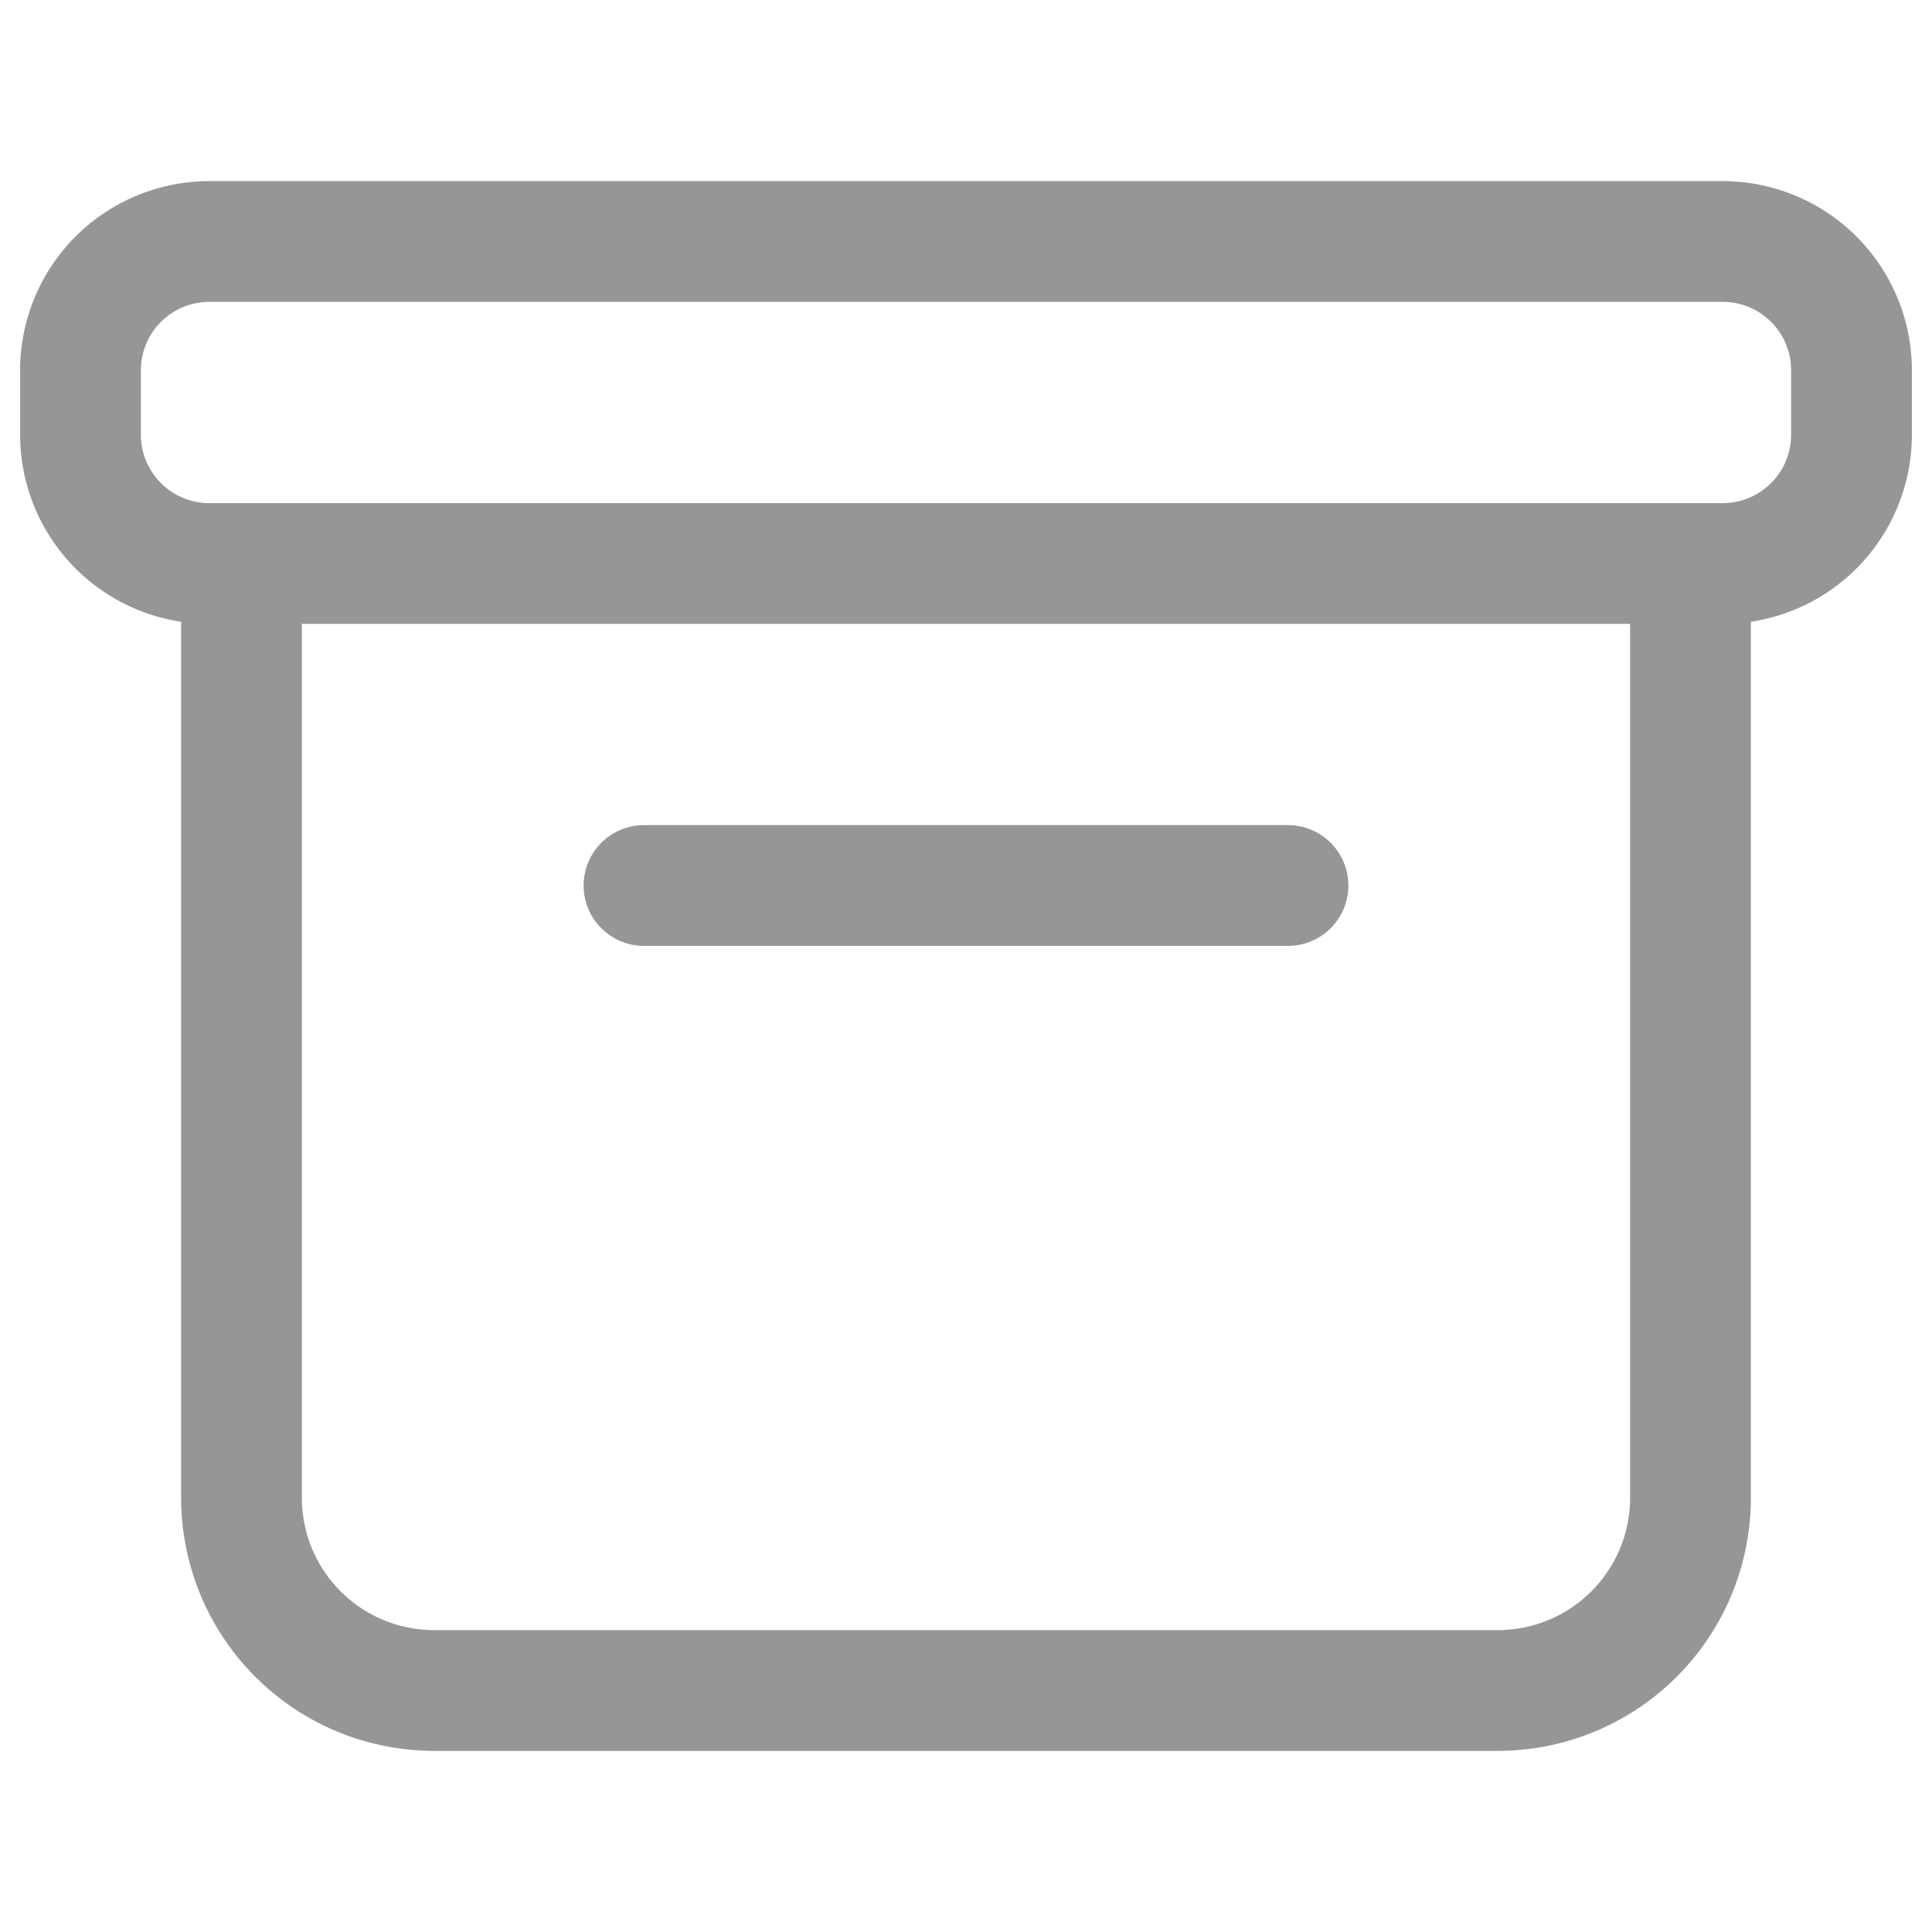 <svg xmlns="http://www.w3.org/2000/svg" width="32px" height="32px" viewBox="0 0 24 24">
    <path fill="none" stroke="#969696" stroke-linecap="round" stroke-linejoin="round" stroke-miterlimit="10" stroke-width="1.5" d="M21 7v11.6c0 1.33-1.07 2.4-2.4 2.4H5.4C4.07 21 3 19.93 3 18.6V7m5 4h8M2.6 3h18.8A1.6 1.6 0 0 1 23 4.6v.8A1.6 1.6 0 0 1 21.4 7H2.6A1.6 1.6 0 0 1 1 5.4v-.8A1.6 1.6 0 0 1 2.6 3" />
</svg>